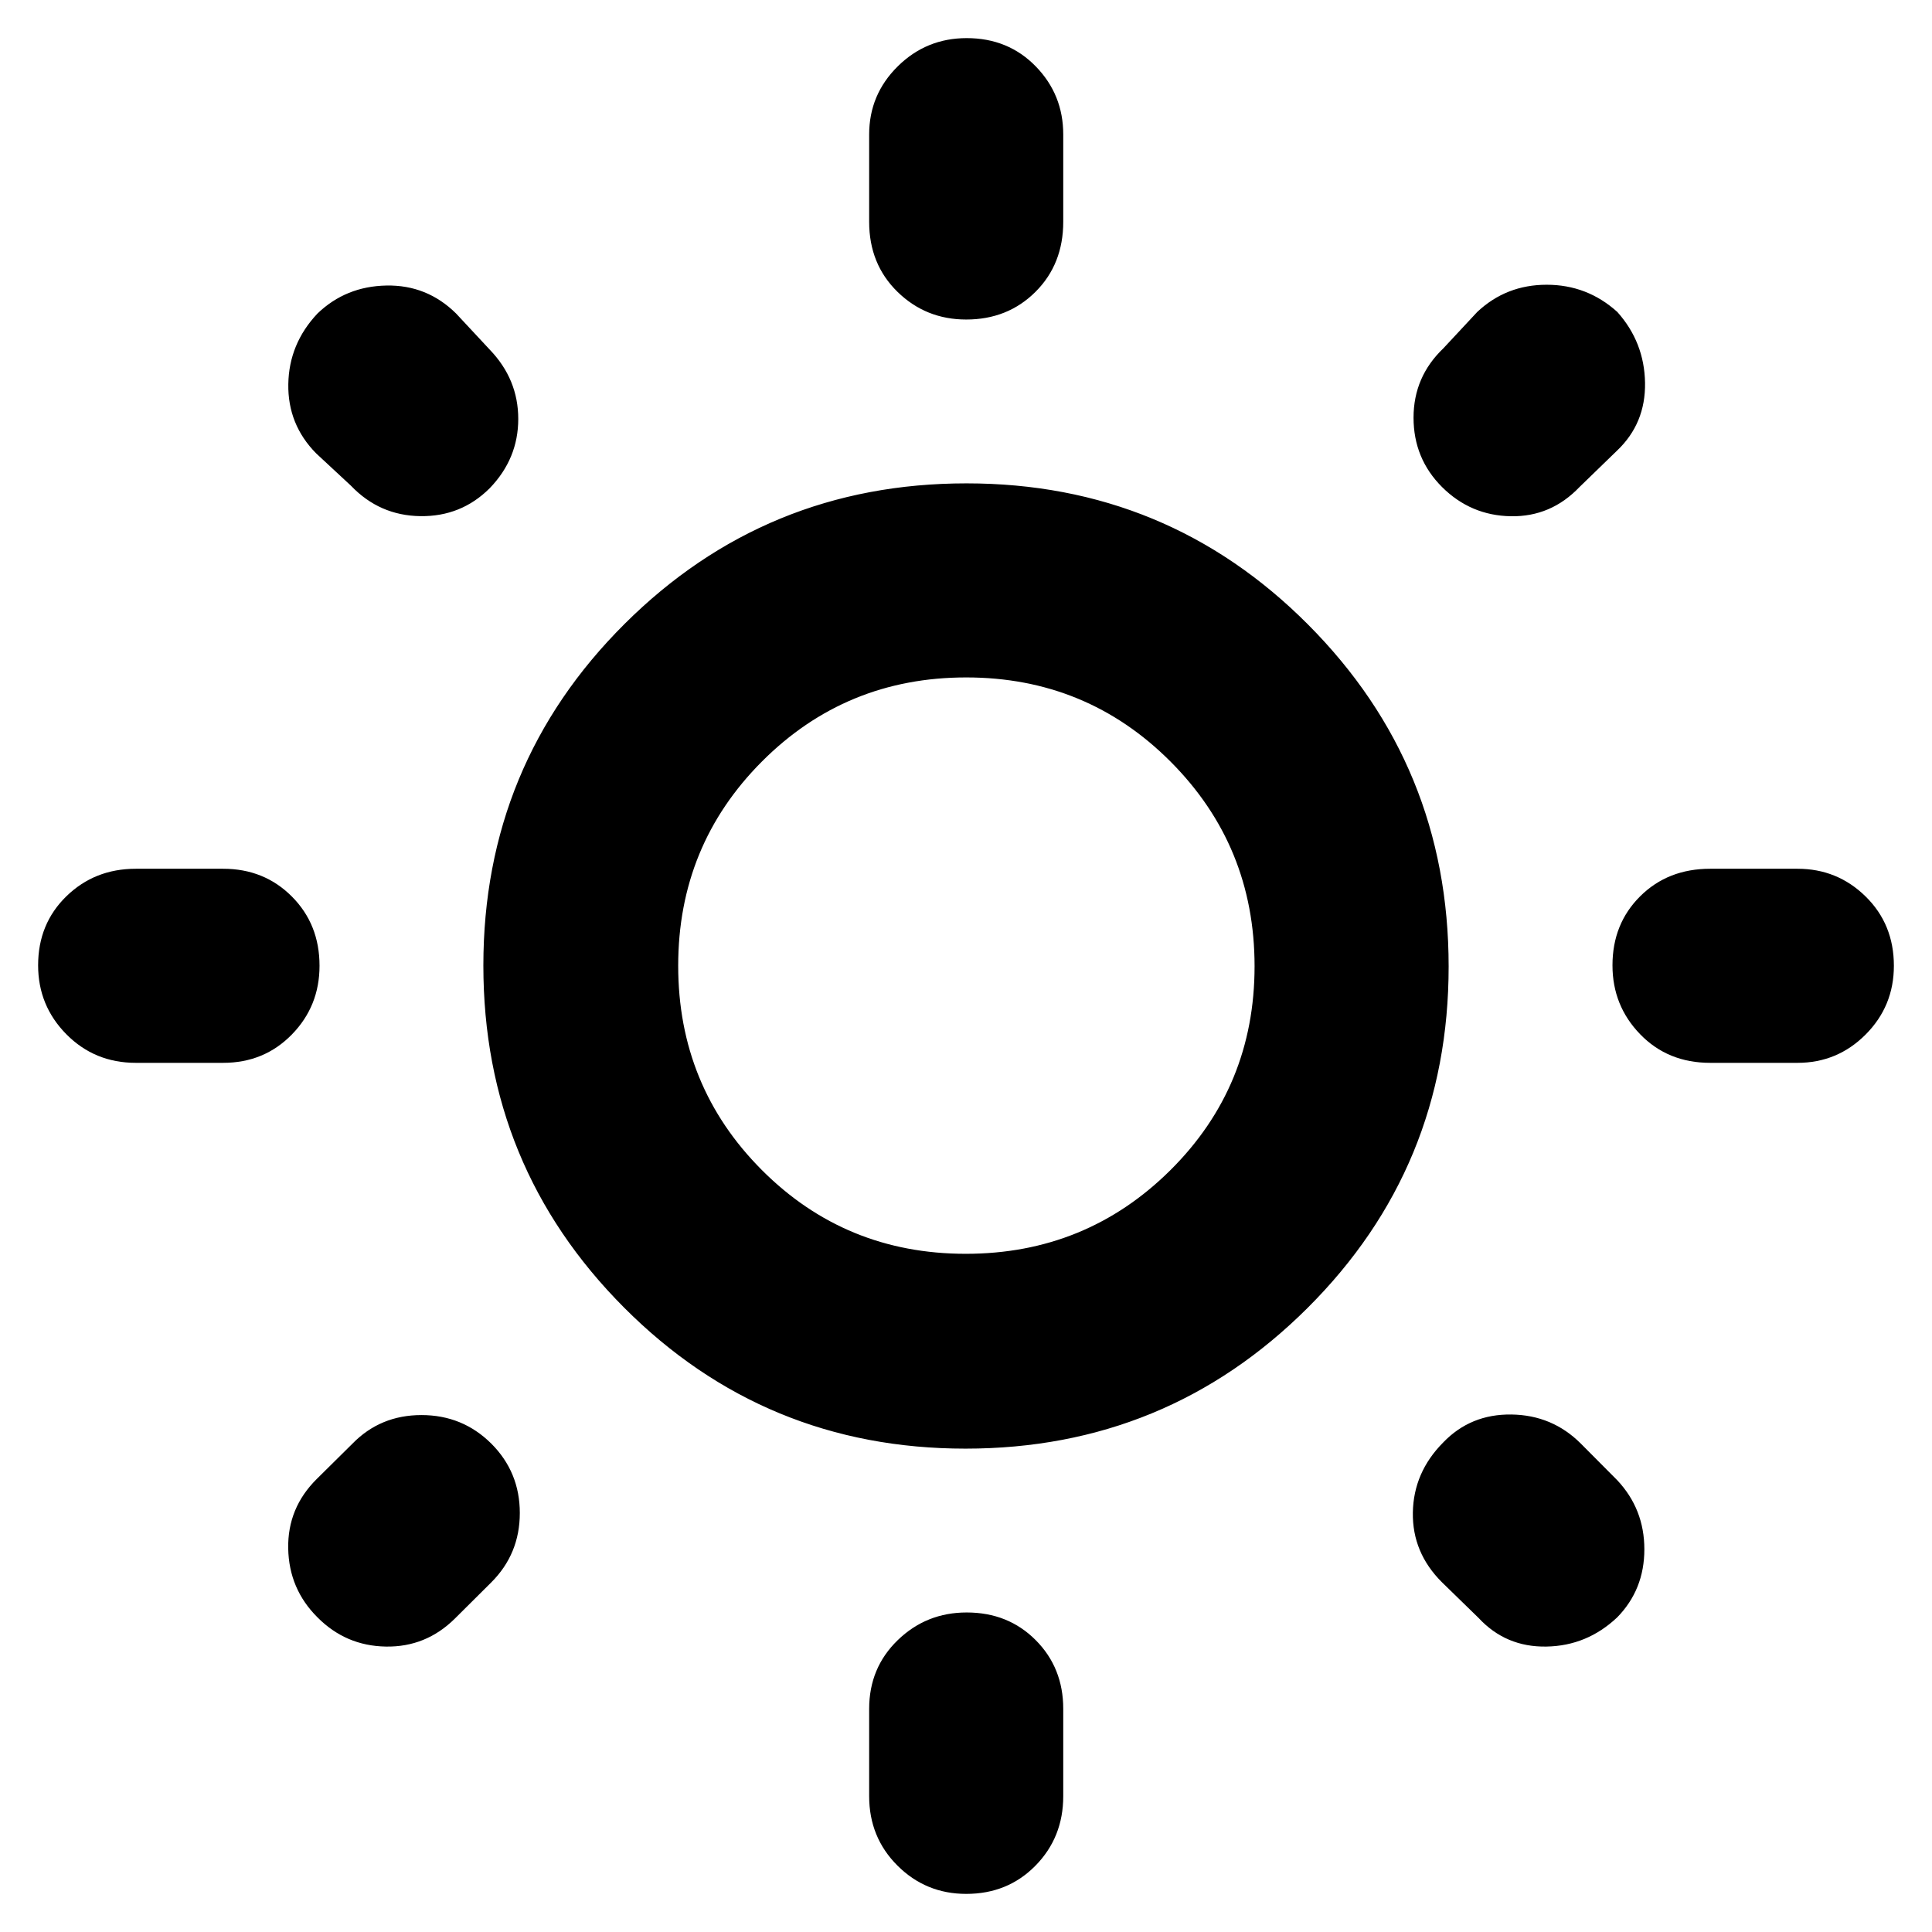 <svg xmlns="http://www.w3.org/2000/svg" height="40" viewBox="0 -960 960 960" width="40"><path d="M431.88-849.78v-43.39q0-19.83 14.2-33.86 14.2-14.03 34.26-14.03 20.63 0 34.3 14.03 13.68 14.03 13.68 33.86v43.39q0 21.03-13.79 34.79-13.79 13.76-34.42 13.76-20.07 0-34.15-13.76-14.08-13.76-14.08-34.79Zm0 782.29v-43.39q0-20.39 14.2-34.14t34.26-13.75q20.63 0 34.3 13.75 13.68 13.75 13.68 34.14v43.39q0 20.47-13.79 34.51t-34.42 14.04q-20.07 0-34.15-14.04-14.08-14.04-14.08-34.51Zm461.29-364.39h-43.39q-21.03 0-34.79-14.2-13.76-14.2-13.76-34.26 0-20.63 13.76-34.3 13.76-13.68 34.79-13.68h43.39q19.83 0 33.86 13.79 14.03 13.79 14.03 34.42 0 20.07-14.03 34.15-14.03 14.08-33.86 14.08Zm-782.29 0H67.49q-20.47 0-34.51-14.2t-14.04-34.26q0-20.63 14.04-34.3 14.04-13.68 34.51-13.68h43.39q20.39 0 34.14 13.79t13.75 34.42q0 20.07-13.75 34.15-13.75 14.08-34.14 14.08Zm692.69-304.27-18.73 18.16q-14.17 14.85-34.1 14.51-19.93-.33-34.19-14.51-14.17-14.17-14.17-34.47 0-20.31 14.84-34.48L734.04-805q14.37-13.51 34.5-13.51 20.13 0 35.09 13.51 13.44 15.03 13.78 35.19.33 20.16-13.84 33.66ZM244.12-173.73l-18.16 18.06q-14.37 14.18-34.24 13.84-19.88-.33-33.95-14.5-14.18-14.08-14.56-34.24-.38-20.15 14.27-34.62l17.68-17.49q13.84-14.18 34.27-14.18 20.42 0 34.69 14.18 14.17 14.17 14.17 34.48 0 20.3-14.17 34.47Zm490.59 17.69-18.16-17.69q-14.84-14.73-14.51-34.71.34-19.98 15.08-34.81 13.6-14.17 33.91-13.89 20.3.28 34.48 14.46l18.06 18.16q13.5 14.36 13.5 34.37 0 20.01-13.5 33.82-15.03 14.17-35.19 14.5-20.16.34-33.67-14.21ZM174.39-718.65l-17.29-16.06q-14.17-14.36-13.84-34.43.33-20.06 14.51-35.09 14.07-13.51 34.23-13.89 20.16-.39 34.62 13.89l16.73 17.96q14.17 14.73 14.17 34.44 0 19.72-14.17 34.41-14.18 14.17-34.48 13.89-20.3-.28-34.48-15.12Zm305.37 478.47q-99.8 0-169.69-70.12-69.89-70.13-69.89-169.94 0-99.8 70.12-169.69 70.13-69.89 169.94-69.89 99.8 0 169.69 70.12 69.89 70.13 69.89 169.94 0 99.8-70.12 169.69-70.13 69.89-169.94 69.89Zm.12-96.81q59.8 0 101.66-41.54 41.85-41.55 41.85-101.35t-41.73-101.66q-41.74-41.85-101.54-41.85-59.8 0-101.47 41.73-41.66 41.74-41.66 101.54 0 59.8 41.54 101.47 41.55 41.66 101.35 41.66ZM480-480Z"/></svg>